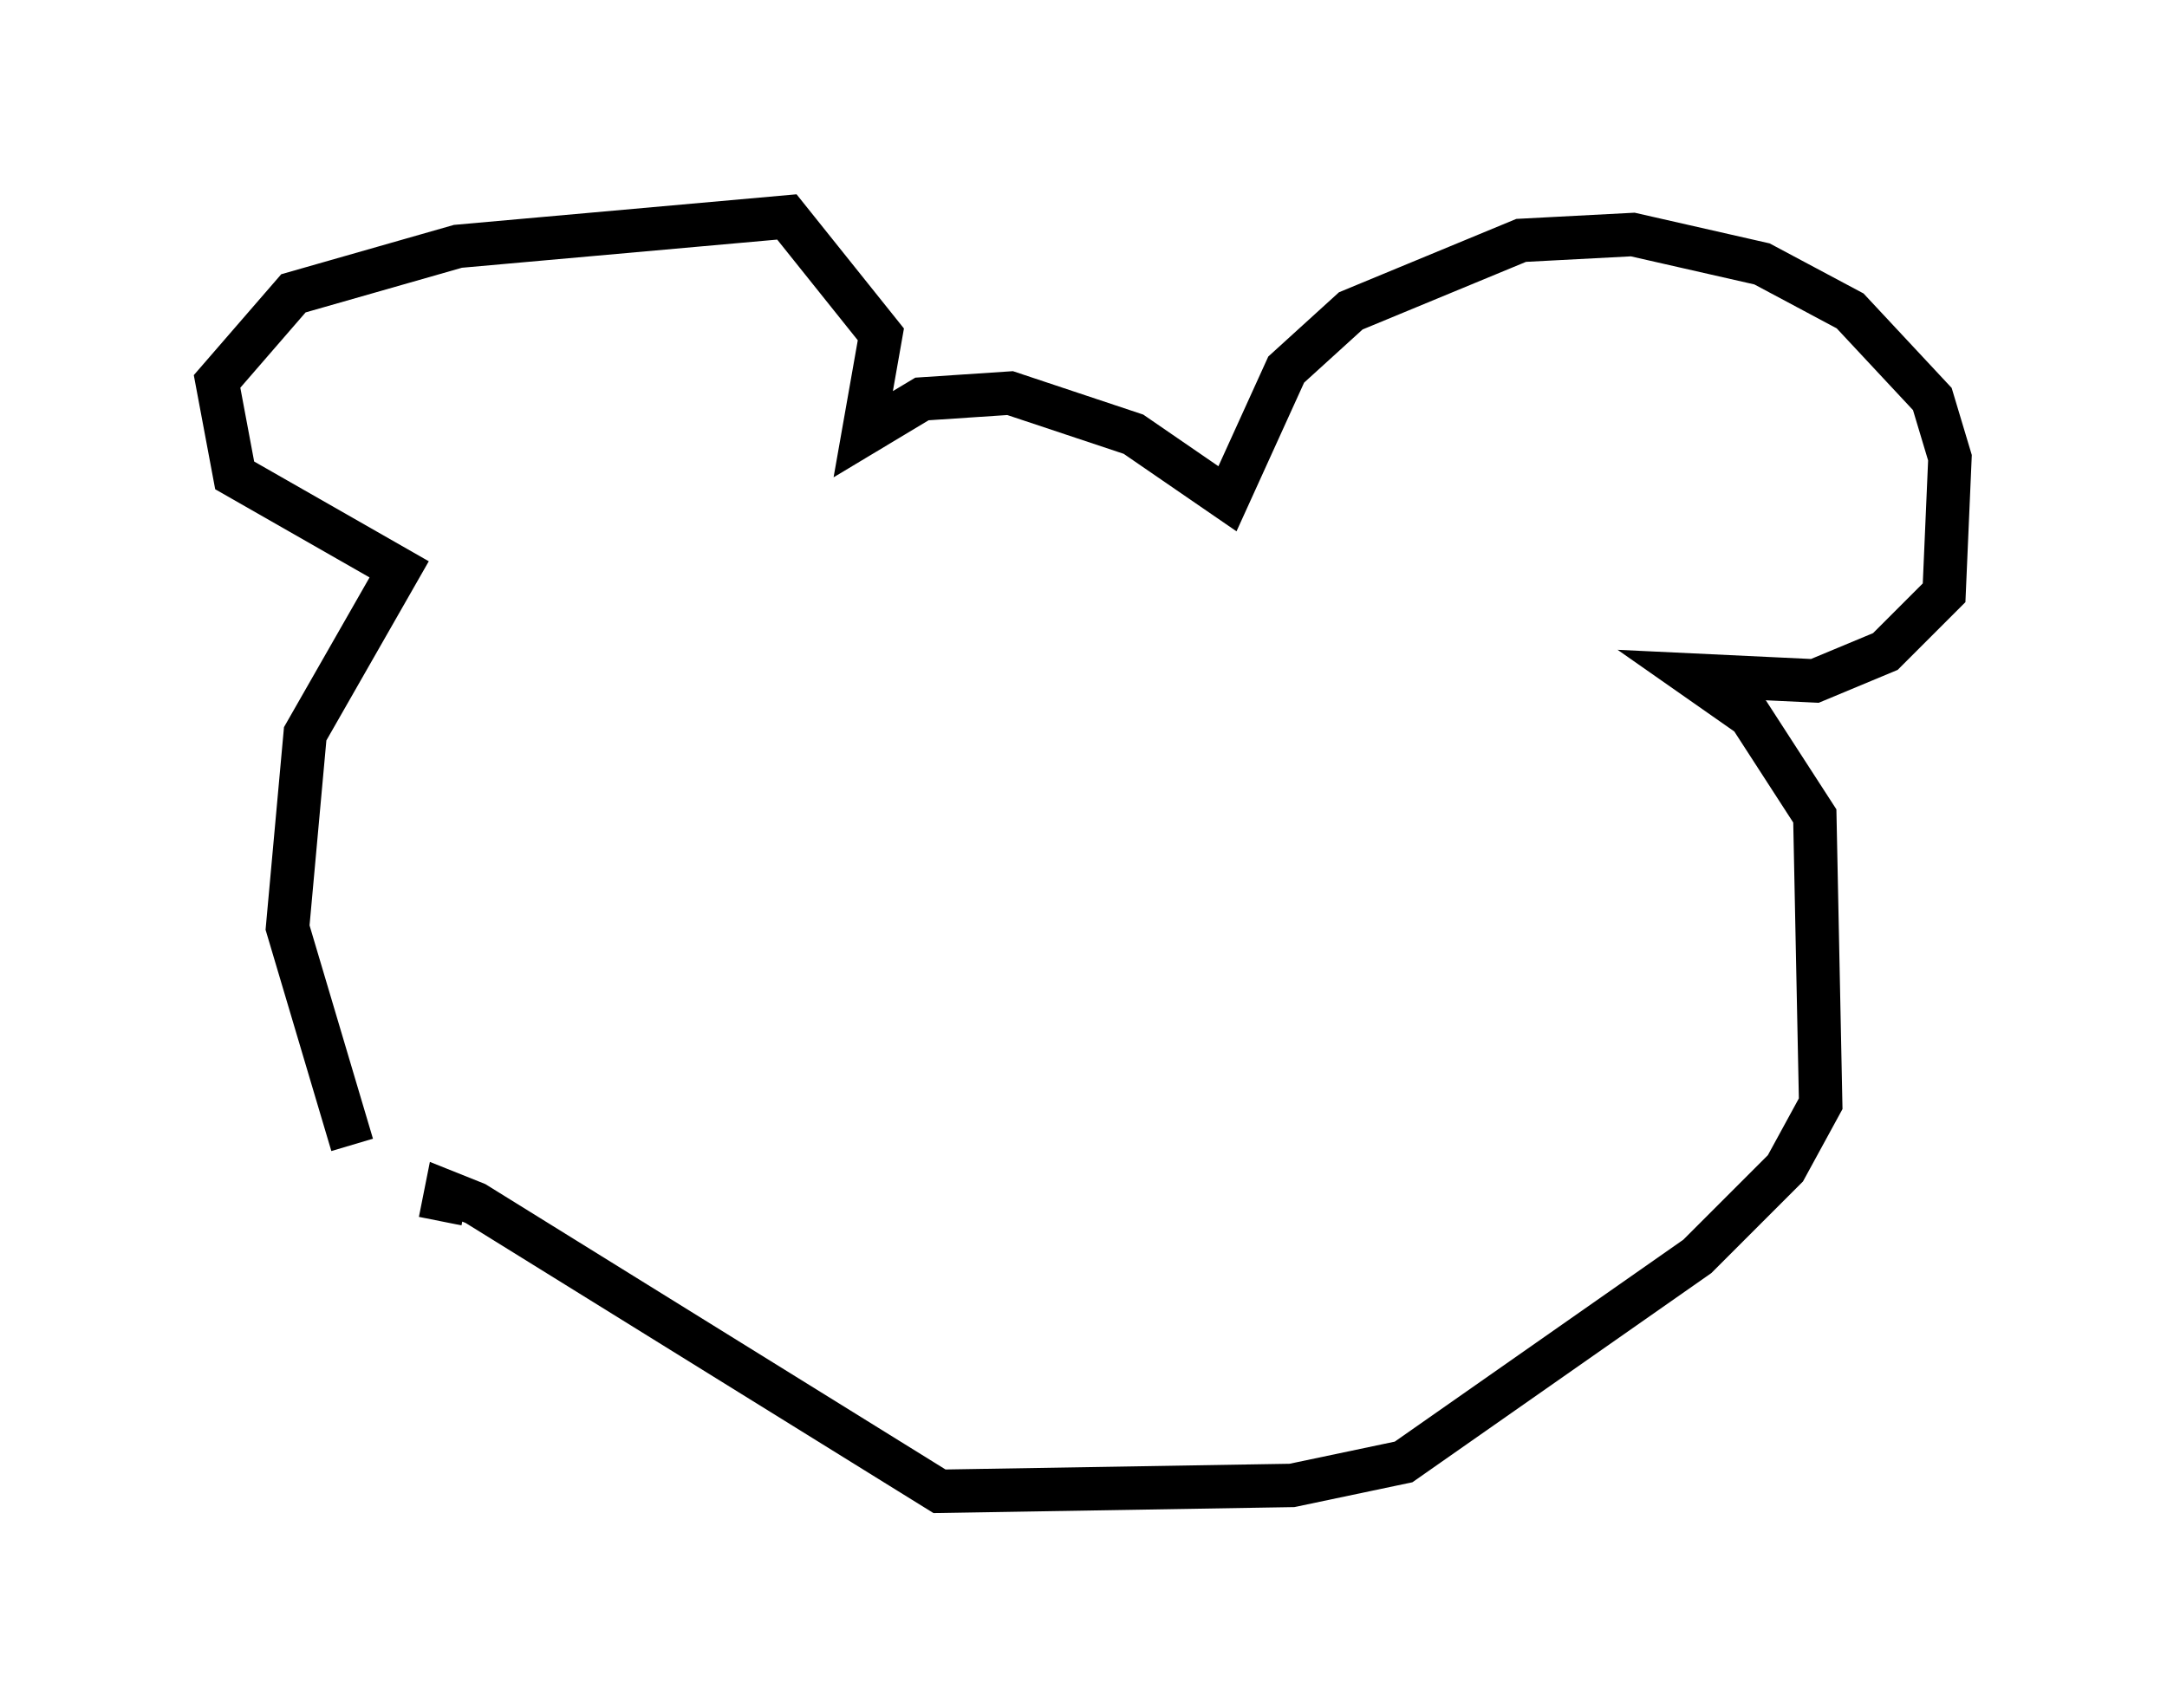 <?xml version="1.0" encoding="utf-8" ?>
<svg baseProfile="full" height="39.364" version="1.1" width="49.918" xmlns="http://www.w3.org/2000/svg" xmlns:ev="http://www.w3.org/2001/xml-events" xmlns:xlink="http://www.w3.org/1999/xlink"><defs /><rect fill="white" height="39.364" width="49.918" x="0" y="0" /><path d="M10.954, 29.763 m-2.842, -3.383 l-1.488, -5.007 0.406, -4.465 l2.165, -3.789 -3.789, -2.165 l-0.406, -2.165 1.759, -2.03 l3.789, -1.083 7.578, -0.677 l2.165, 2.706 -0.406, 2.3 l1.353, -0.812 2.03, -0.135 l2.842, 0.947 2.165, 1.488 l1.353, -2.977 1.488, -1.353 l3.924, -1.624 2.571, -0.135 l2.977, 0.677 2.03, 1.083 l1.894, 2.03 0.406, 1.353 l-0.135, 3.112 -1.353, 1.353 l-1.624, 0.677 -2.842, -0.135 l1.353, 0.947 1.488, 2.3 l0.135, 6.631 -0.812, 1.488 l-2.03, 2.03 -6.766, 4.736 l-2.571, 0.541 -8.119, 0.135 l-10.69, -6.631 -0.677, -0.271 l-0.135, 0.677 " fill="none" stroke="black" stroke-width="1" /></svg>